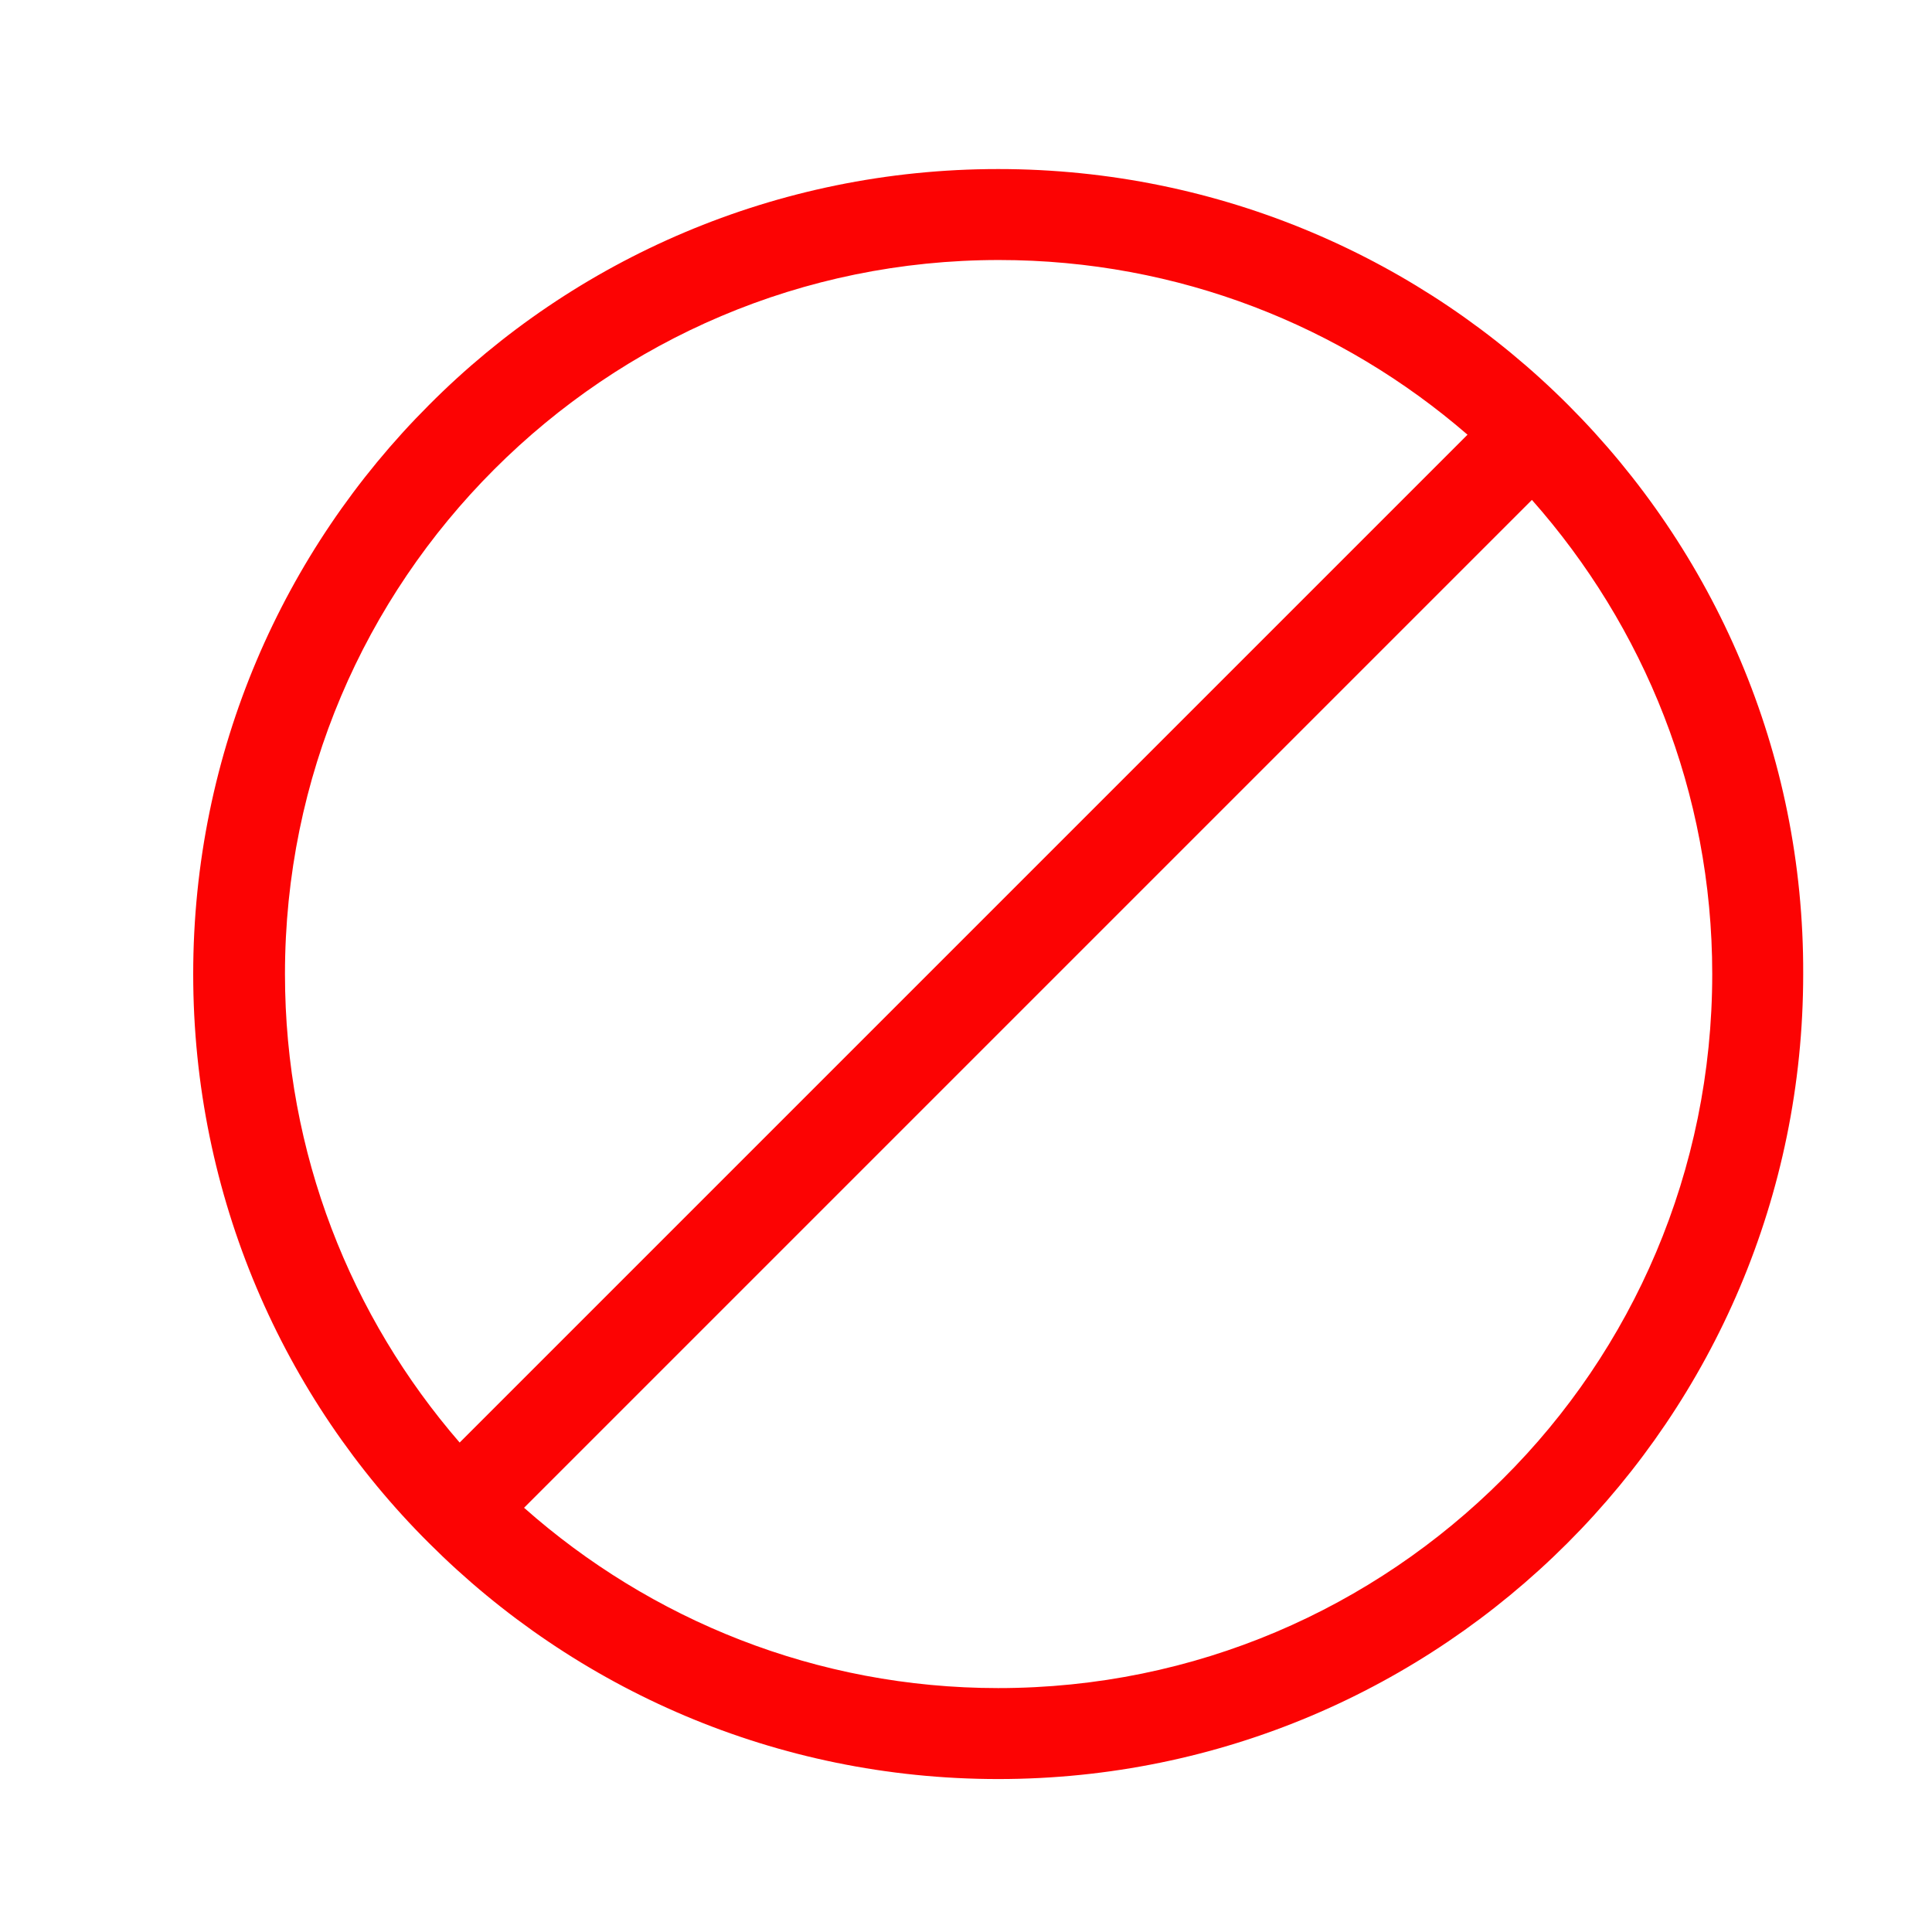 <?xml version="1.0" encoding="utf-8"?>
<!-- Generator: Adobe Illustrator 21.0.2, SVG Export Plug-In . SVG Version: 6.00 Build 0)  -->
<svg version="1.1" id="card" xmlns="http://www.w3.org/2000/svg" xmlns:xlink="http://www.w3.org/1999/xlink" x="0px" y="0px"
	 viewBox="0 0 240 240" style="enable-background:new 0 0 240 240;" xml:space="preserve">
<style type="text/css">
	.st0{fill:#FC0303;}
</style>
<g>
	<path class="st0" d="M194.8,50.3C176.7,32.2,151.6,21,124,21c-27.6,0-52.7,11.2-70.7,29.3C35.2,68.4,24,93.4,24,121
		c0,27.6,11.2,52.7,29.3,70.7c18.1,18.1,43.1,29.3,70.7,29.3h0c27.6,0,52.6-11.2,70.7-29.3c18.1-18.1,29.3-43.1,29.3-70.7
		C224.1,93.4,212.9,68.4,194.8,50.3z M35.4,121c0-24.5,9.9-46.6,26-62.7c16.1-16.1,38.2-26,62.7-26c22.3,0,42.6,8.2,58.2,21.7
		L57.1,179.2C43.6,163.6,35.4,143.3,35.4,121z M186.7,183.7c-16.1,16.1-38.2,26-62.7,26c-22.6,0-43.2-8.5-58.9-22.4L190.3,62.1
		c13.9,15.7,22.4,36.3,22.4,58.9C212.7,145.5,202.8,167.7,186.7,183.7z"/>
</g>
</svg>
